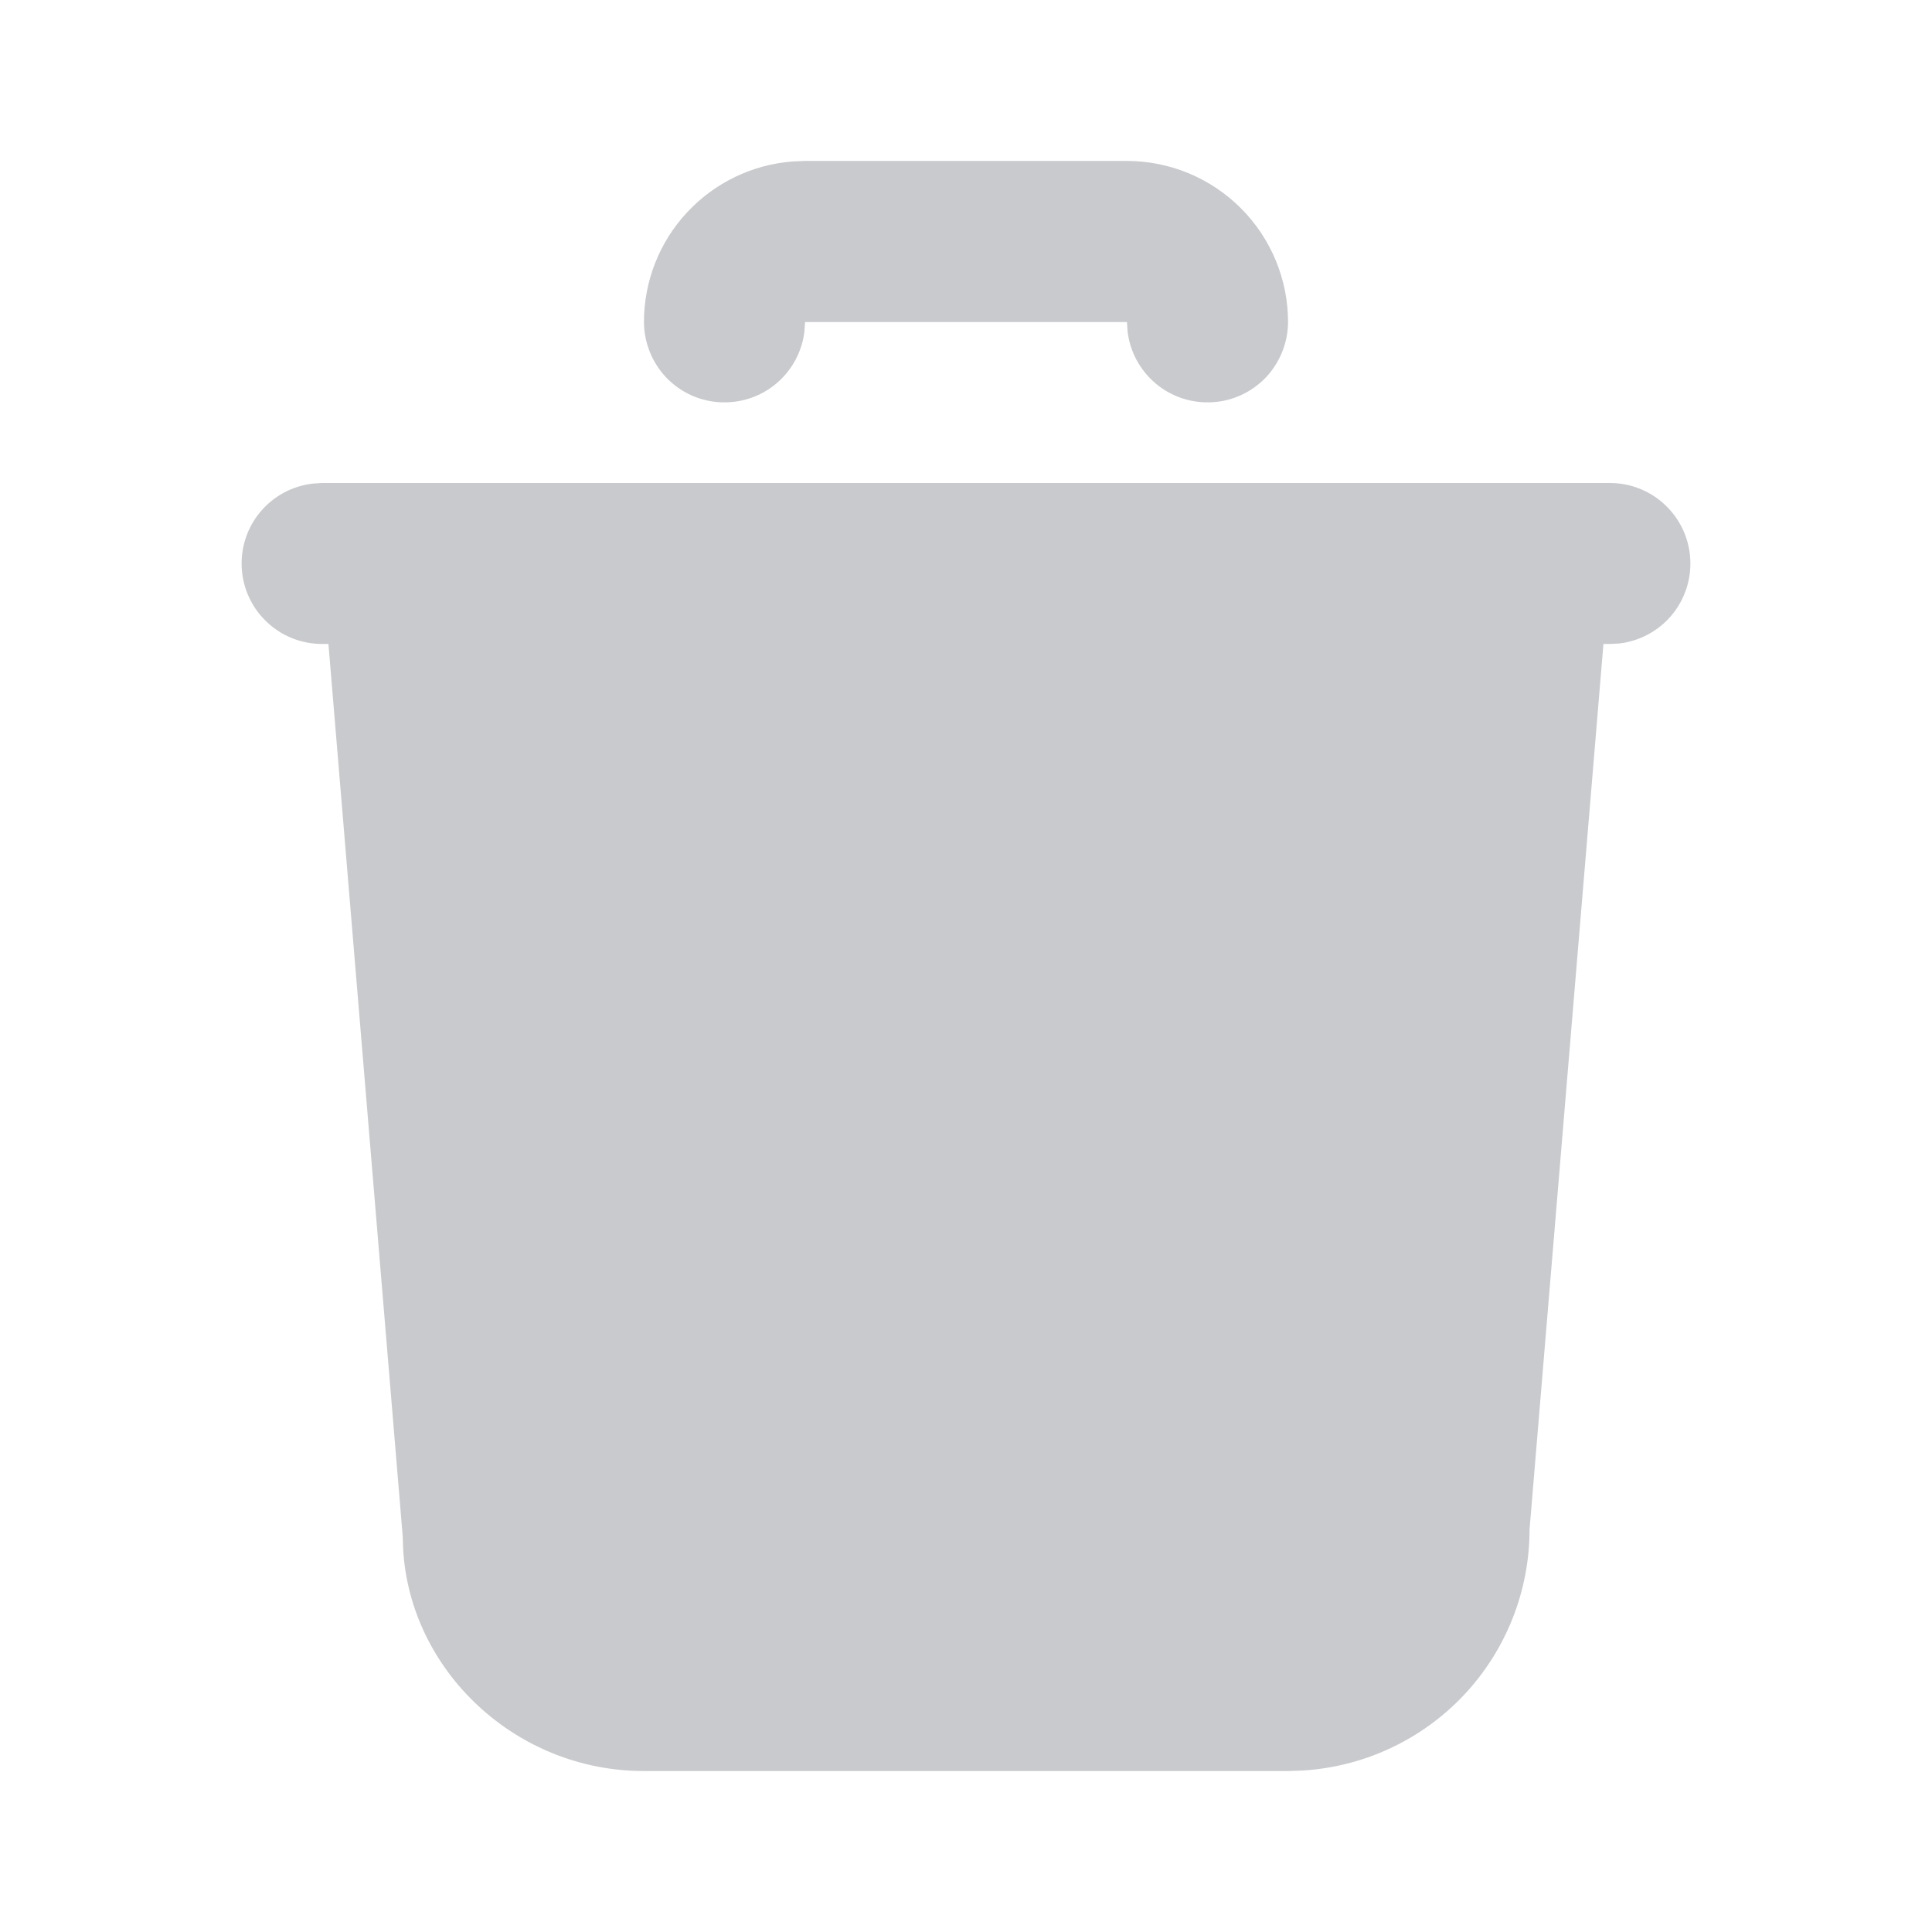 <svg width="16" height="16" viewBox="0 0 16 16" fill="none" xmlns="http://www.w3.org/2000/svg">
<path d="M13.333 4C13.503 4 13.667 4.065 13.79 4.182C13.914 4.299 13.988 4.458 13.998 4.628C14.008 4.797 13.953 4.964 13.844 5.095C13.735 5.225 13.58 5.309 13.411 5.329L13.333 5.333H13.279L12.667 12.667C12.667 13.177 12.472 13.668 12.122 14.039C11.772 14.41 11.293 14.633 10.784 14.663L10.667 14.667H5.333C4.268 14.667 3.397 13.834 3.339 12.833L3.335 12.722L2.72 5.333H2.667C2.497 5.333 2.333 5.268 2.21 5.151C2.086 5.035 2.012 4.875 2.002 4.706C1.992 4.536 2.047 4.369 2.156 4.239C2.265 4.109 2.42 4.025 2.589 4.005L2.667 4H13.333ZM9.333 1.333C9.687 1.333 10.026 1.474 10.276 1.724C10.526 1.974 10.667 2.313 10.667 2.667C10.666 2.837 10.601 3 10.485 3.124C10.368 3.247 10.209 3.322 10.039 3.331C9.869 3.341 9.702 3.286 9.572 3.177C9.442 3.068 9.358 2.913 9.338 2.745L9.333 2.667H6.667L6.662 2.745C6.642 2.913 6.558 3.068 6.428 3.177C6.298 3.286 6.131 3.341 5.961 3.331C5.791 3.322 5.632 3.247 5.515 3.124C5.399 3 5.334 2.837 5.333 2.667C5.333 2.33 5.46 2.006 5.689 1.76C5.918 1.513 6.231 1.362 6.567 1.337L6.667 1.333H9.333Z" fill="#C9CACD"/>
</svg>
